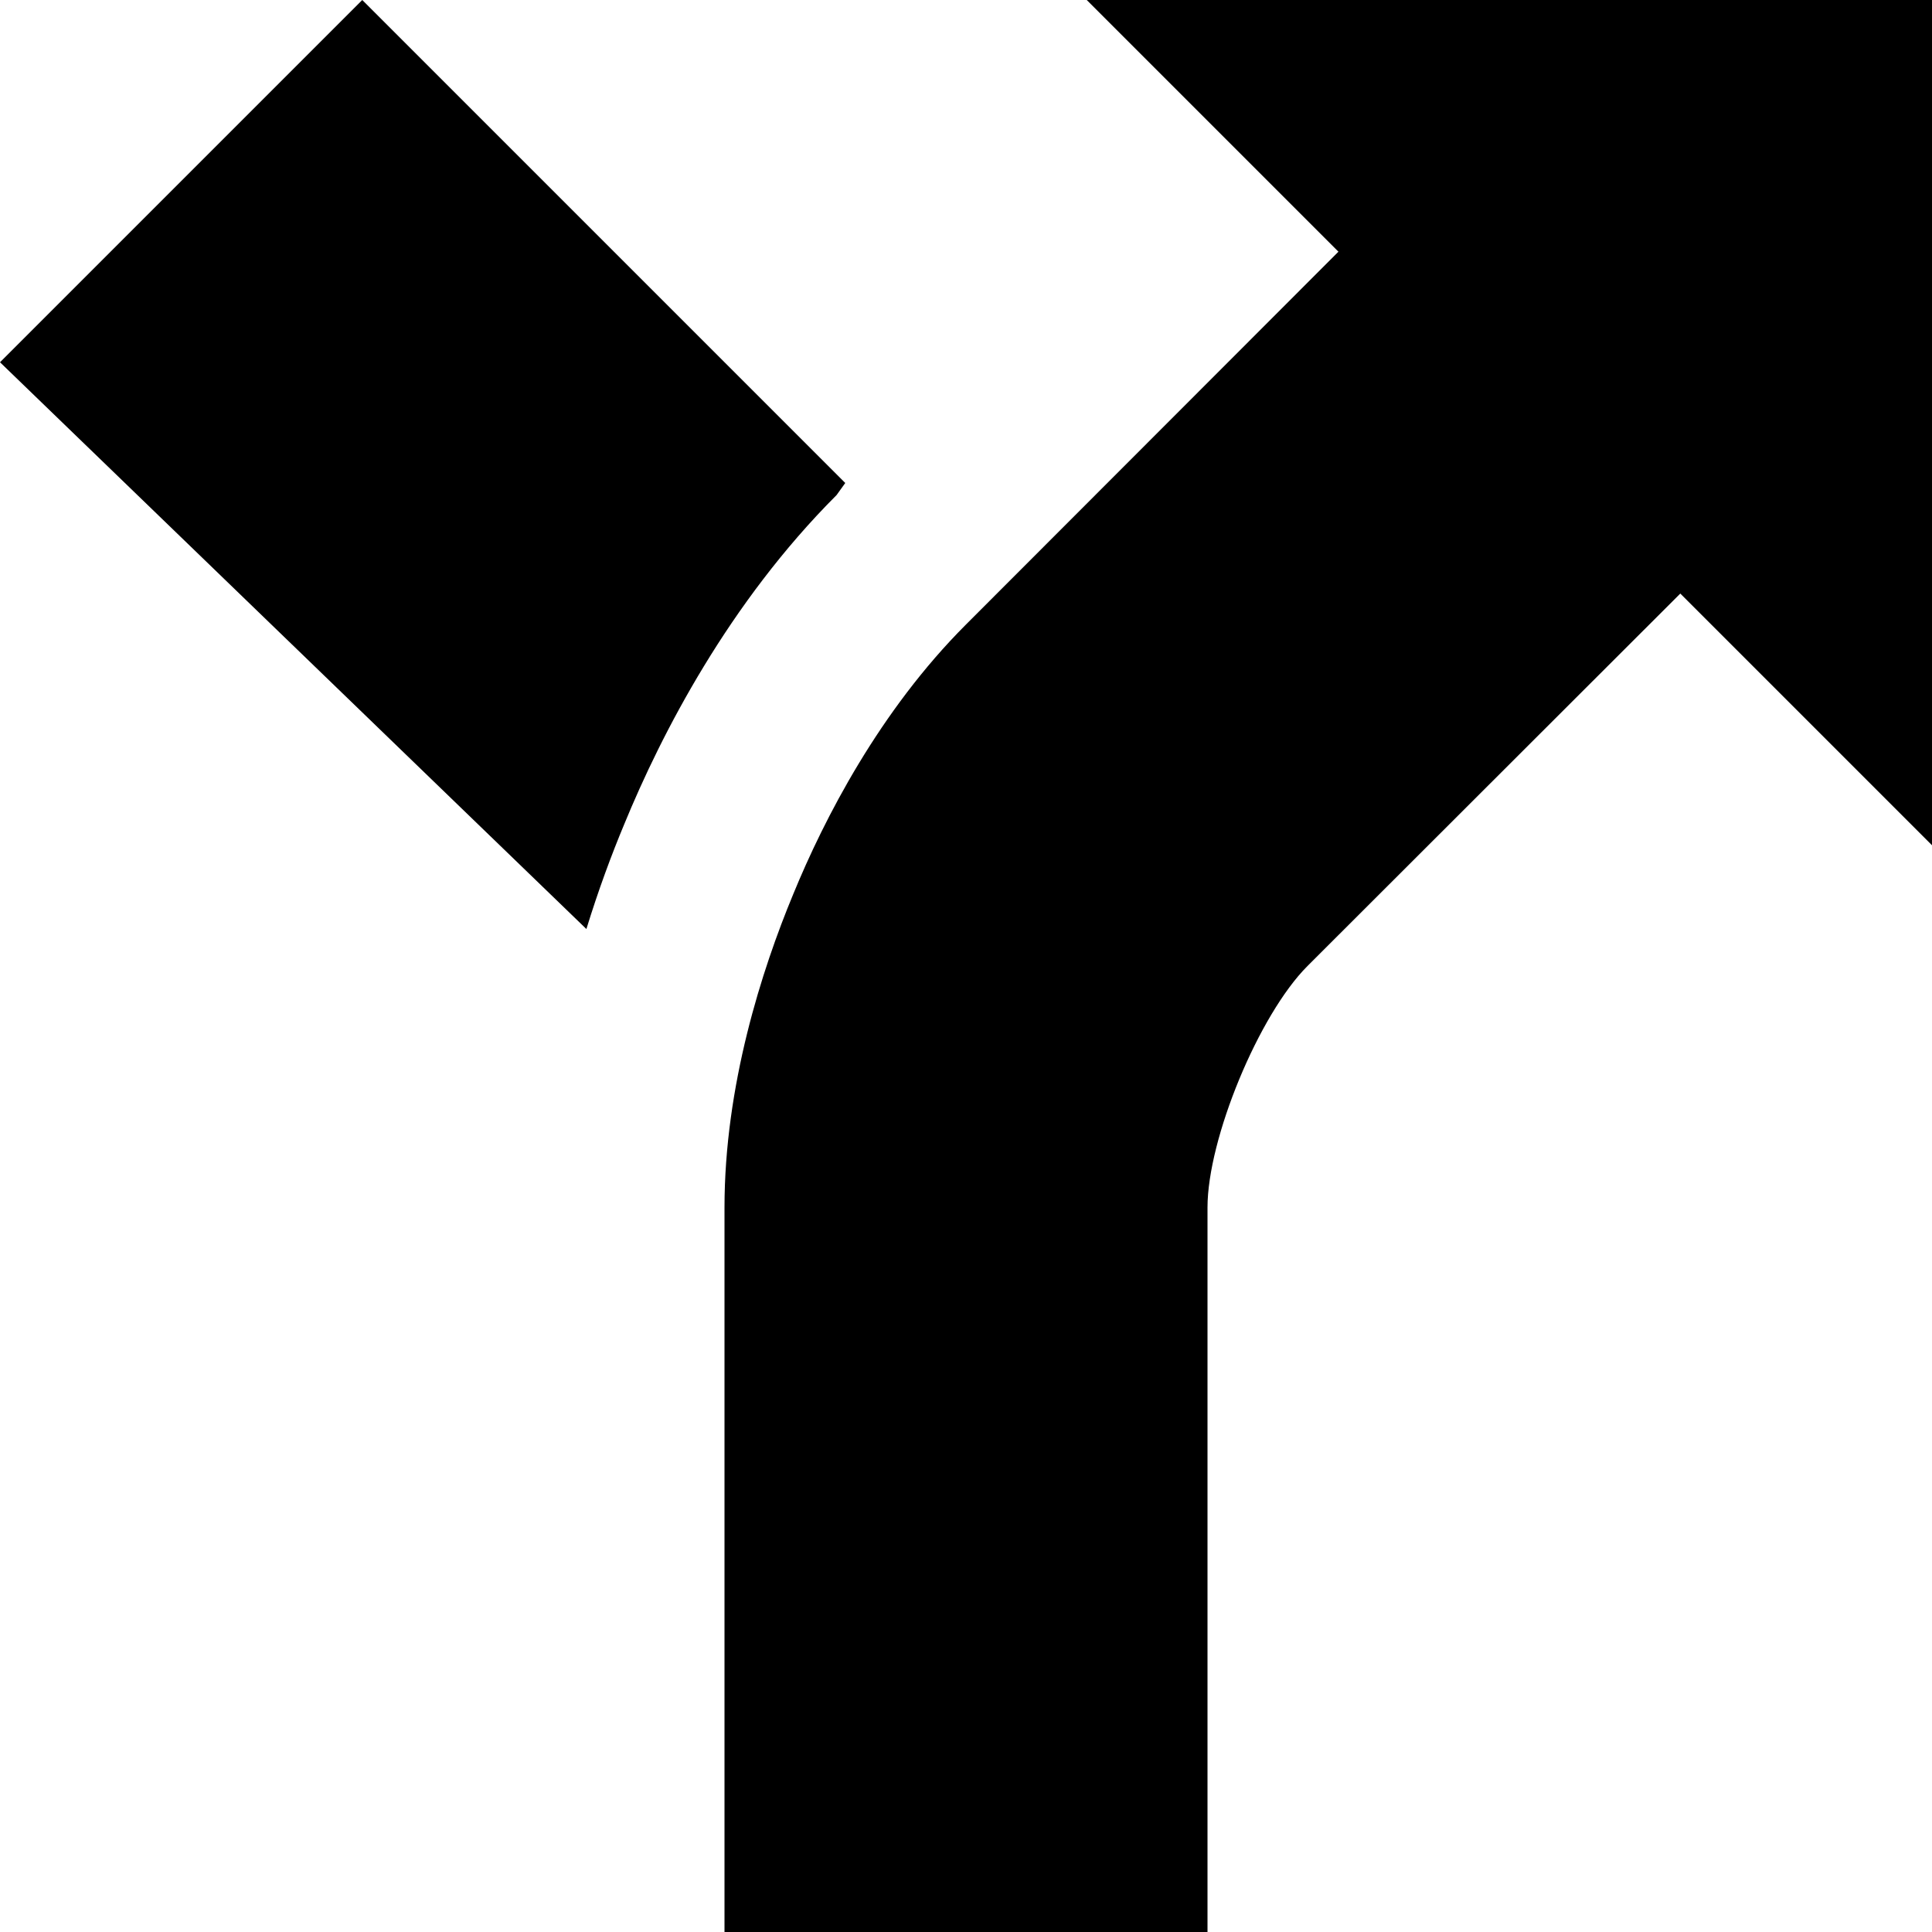 <svg height="512" width="512.0" xmlns="http://www.w3.org/2000/svg"><path d="m224 128l-128-128-96 96 155.4 150.2c3.2-10.4 6.7-19.8 10-27.7 9.9-24.1 27.8-58.8 56.3-87.3l2.3-3.2z m64-128l66.7 66.7-98.7 98.8c-22.9 22.9-37.6 51.5-45.8 71.5-8.3 20-18.2 50.7-18.2 83v192h128v-192c0-18.2 13.6-51.1 26.5-64l98.8-98.7 66.7 66.7v-224h-224z" /></svg>